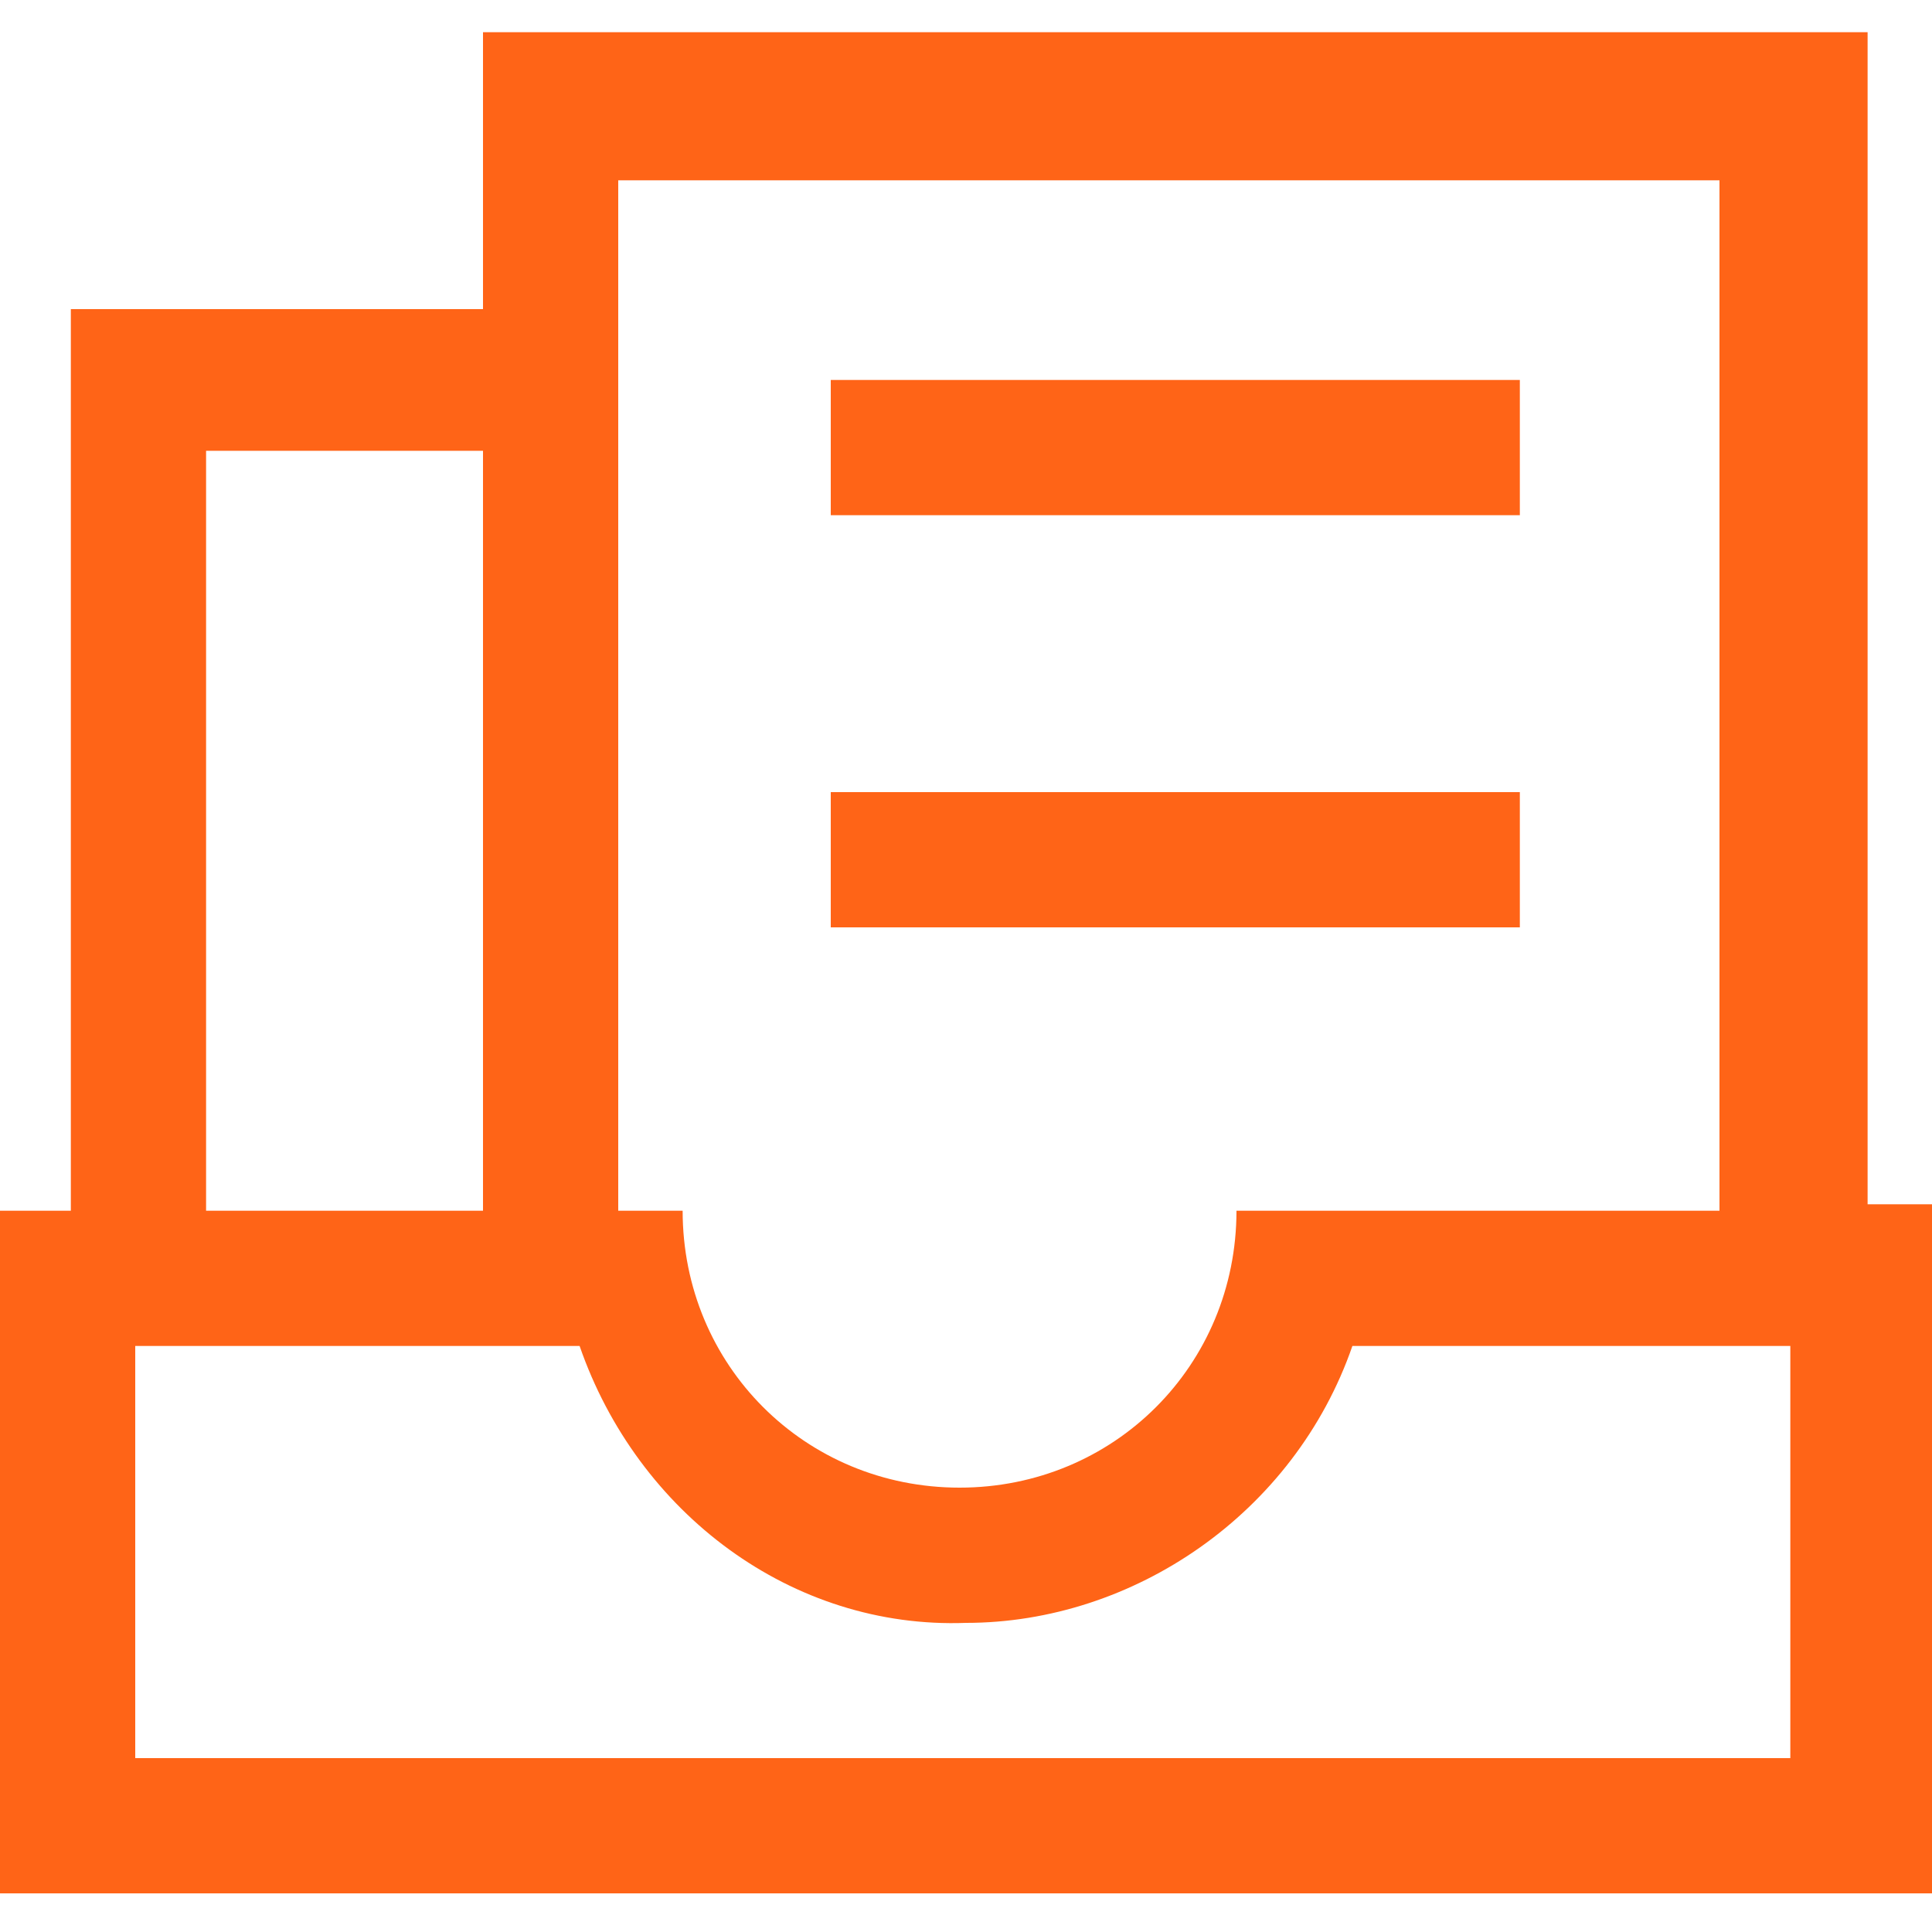 <?xml version="1.0" encoding="utf-8"?>
<!-- Generator: Adobe Illustrator 21.0.0, SVG Export Plug-In . SVG Version: 6.00 Build 0)  -->
<svg version="1.1" id="图层_1" xmlns="http://www.w3.org/2000/svg" xmlns:xlink="http://www.w3.org/1999/xlink" x="0px" y="0px"
	 viewBox="0 0 30 30" style="enable-background:new 0 0 30 30;" xml:space="preserve">
<style type="text/css">
	.st0{fill:#FF6417;}
</style>
<g>
	<g>
		<path class="st0" d="M9.6,18.8h1c0,2.4,1.9,4.3,4.3,4.3c2.4,0,4.3-1.9,4.3-4.3h7.5v-16H9.6V18.8z M9,20.9H2.1v6.4h25.7v-6.4H21
			c-0.9,2.6-3.4,4.3-6,4.3C12.3,25.3,9.9,23.5,9,20.9L9,20.9z M7.5,7H3.2v11.8h4.3V7z M7.5,4.8V0.5H29v18.2h1v10.7H0V18.8h1.1V4.8
			H7.5z M12.9,5.9h10.7v2.1H12.9V5.9z M12.9,12.3h10.7v2.1H12.9V12.3z"/>
	</g>
</g>
</svg>

